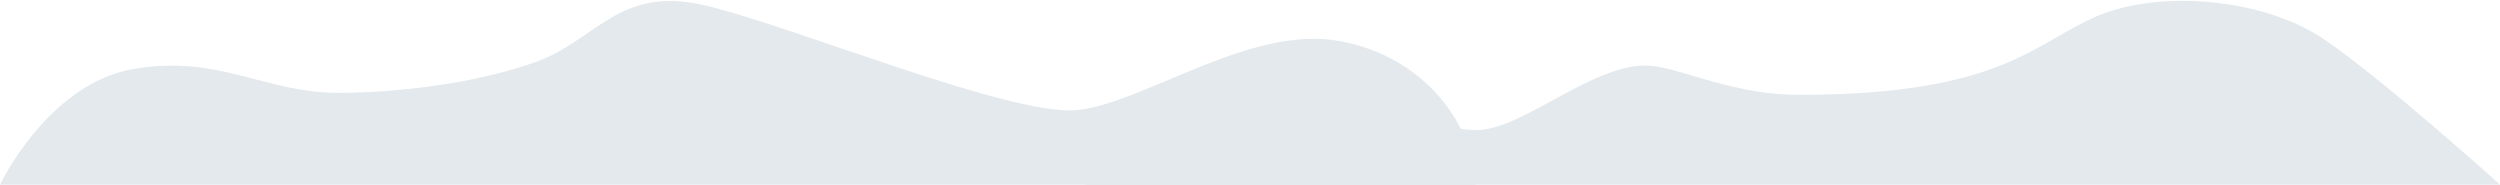 <svg xmlns="http://www.w3.org/2000/svg" xmlns:xlink="http://www.w3.org/1999/xlink" width="2518" height="186" viewBox="0 0 2518 186"><defs><path id="a" d="M539 170.68c61.7-22 83.9-76.98 169.42-57.62 85.53 19.36 309.45 112.4 376.34 105.8 66.89-6.61 173.44-85.47 263.29-69.7 89.85 15.77 137.53 88.9 137.95 144.84H0s48.64-102.36 135.24-116.68c86.6-14.32 130.64 24.2 205.65 24.2 55.78 0 136.41-8.84 198.11-30.84z"/><path id="b" d="M2113.88 123.55c-63.78 26.12-95.39 79.97-301.73 79.97-66.62 0-115.98-25.9-148.75-29.18-55.6-5.57-129.15 64.41-175.38 64.61-54.02.24-98.98-41.73-209.25-41.73C1186.62 197.22 1093 294 1093 294h1425s-118-106.53-178-146.91c-60-40.38-162.35-49.66-226.12-23.54z"/></defs><use fill="#e3e9ed" xlink:href="#a" opacity=".67" transform="translate(0 -108)"/><use fill="#e3e9ed" xlink:href="#b" opacity=".67" transform="translate(0 -108)"/></svg>